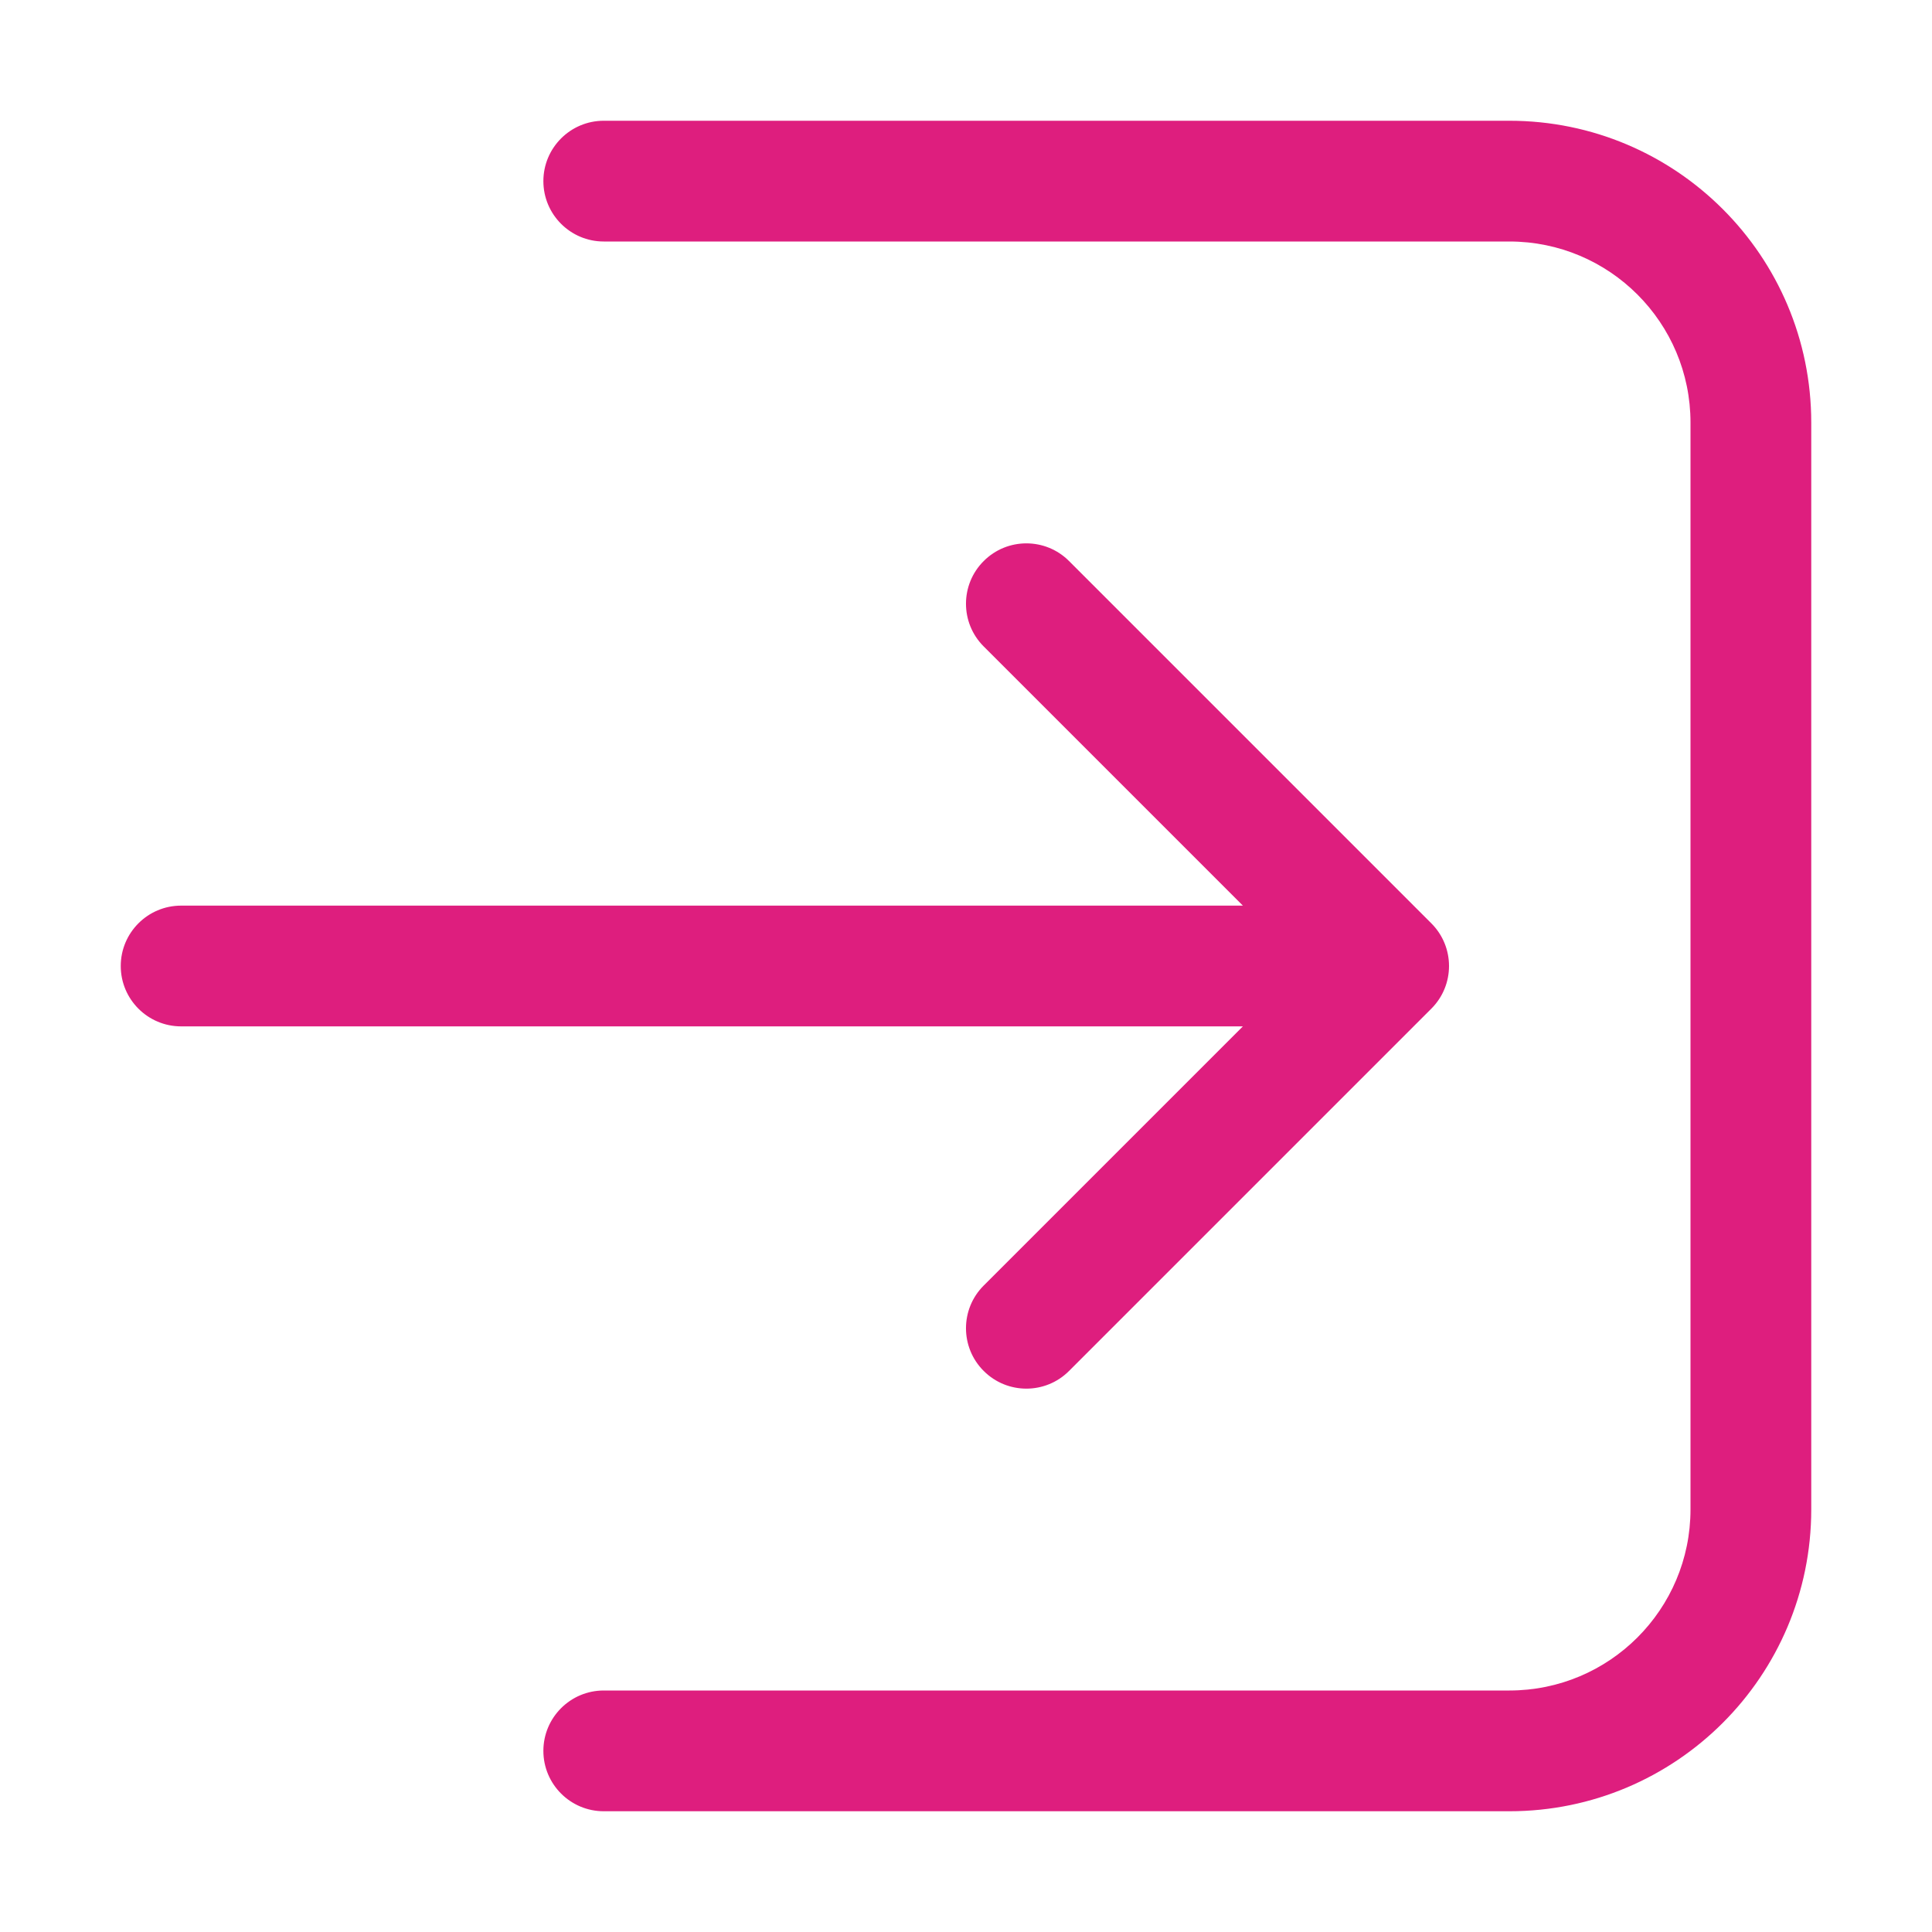 <svg xmlns="http://www.w3.org/2000/svg" width="32" height="32" fill="none" viewBox="0 0 32 32"><path fill="#DE1E7E" d="M9 29C9 28.448 9.448 28 10 28H25C26.657 28 28 26.657 28 25L28 7C28 5.343 26.657 4 25 4L10 4C9.448 4 9 3.552 9 3C9 2.448 9.448 2 10 2H25C27.761 2 30 4.239 30 7L30 25C30 27.761 27.761 30 25 30H10C9.448 30 9 29.552 9 29Z"/><path fill="#DE1E7E" d="M20.586 17L16.293 21.293C15.902 21.683 15.902 22.317 16.293 22.707C16.683 23.098 17.317 23.098 17.707 22.707L23.707 16.707C24.098 16.317 24.098 15.683 23.707 15.293L17.707 9.293C17.317 8.902 16.683 8.902 16.293 9.293C15.902 9.683 15.902 10.317 16.293 10.707L20.586 15L3 15C2.448 15 2 15.448 2 16C2 16.552 2.448 17 3 17L20.586 17Z"/></svg>